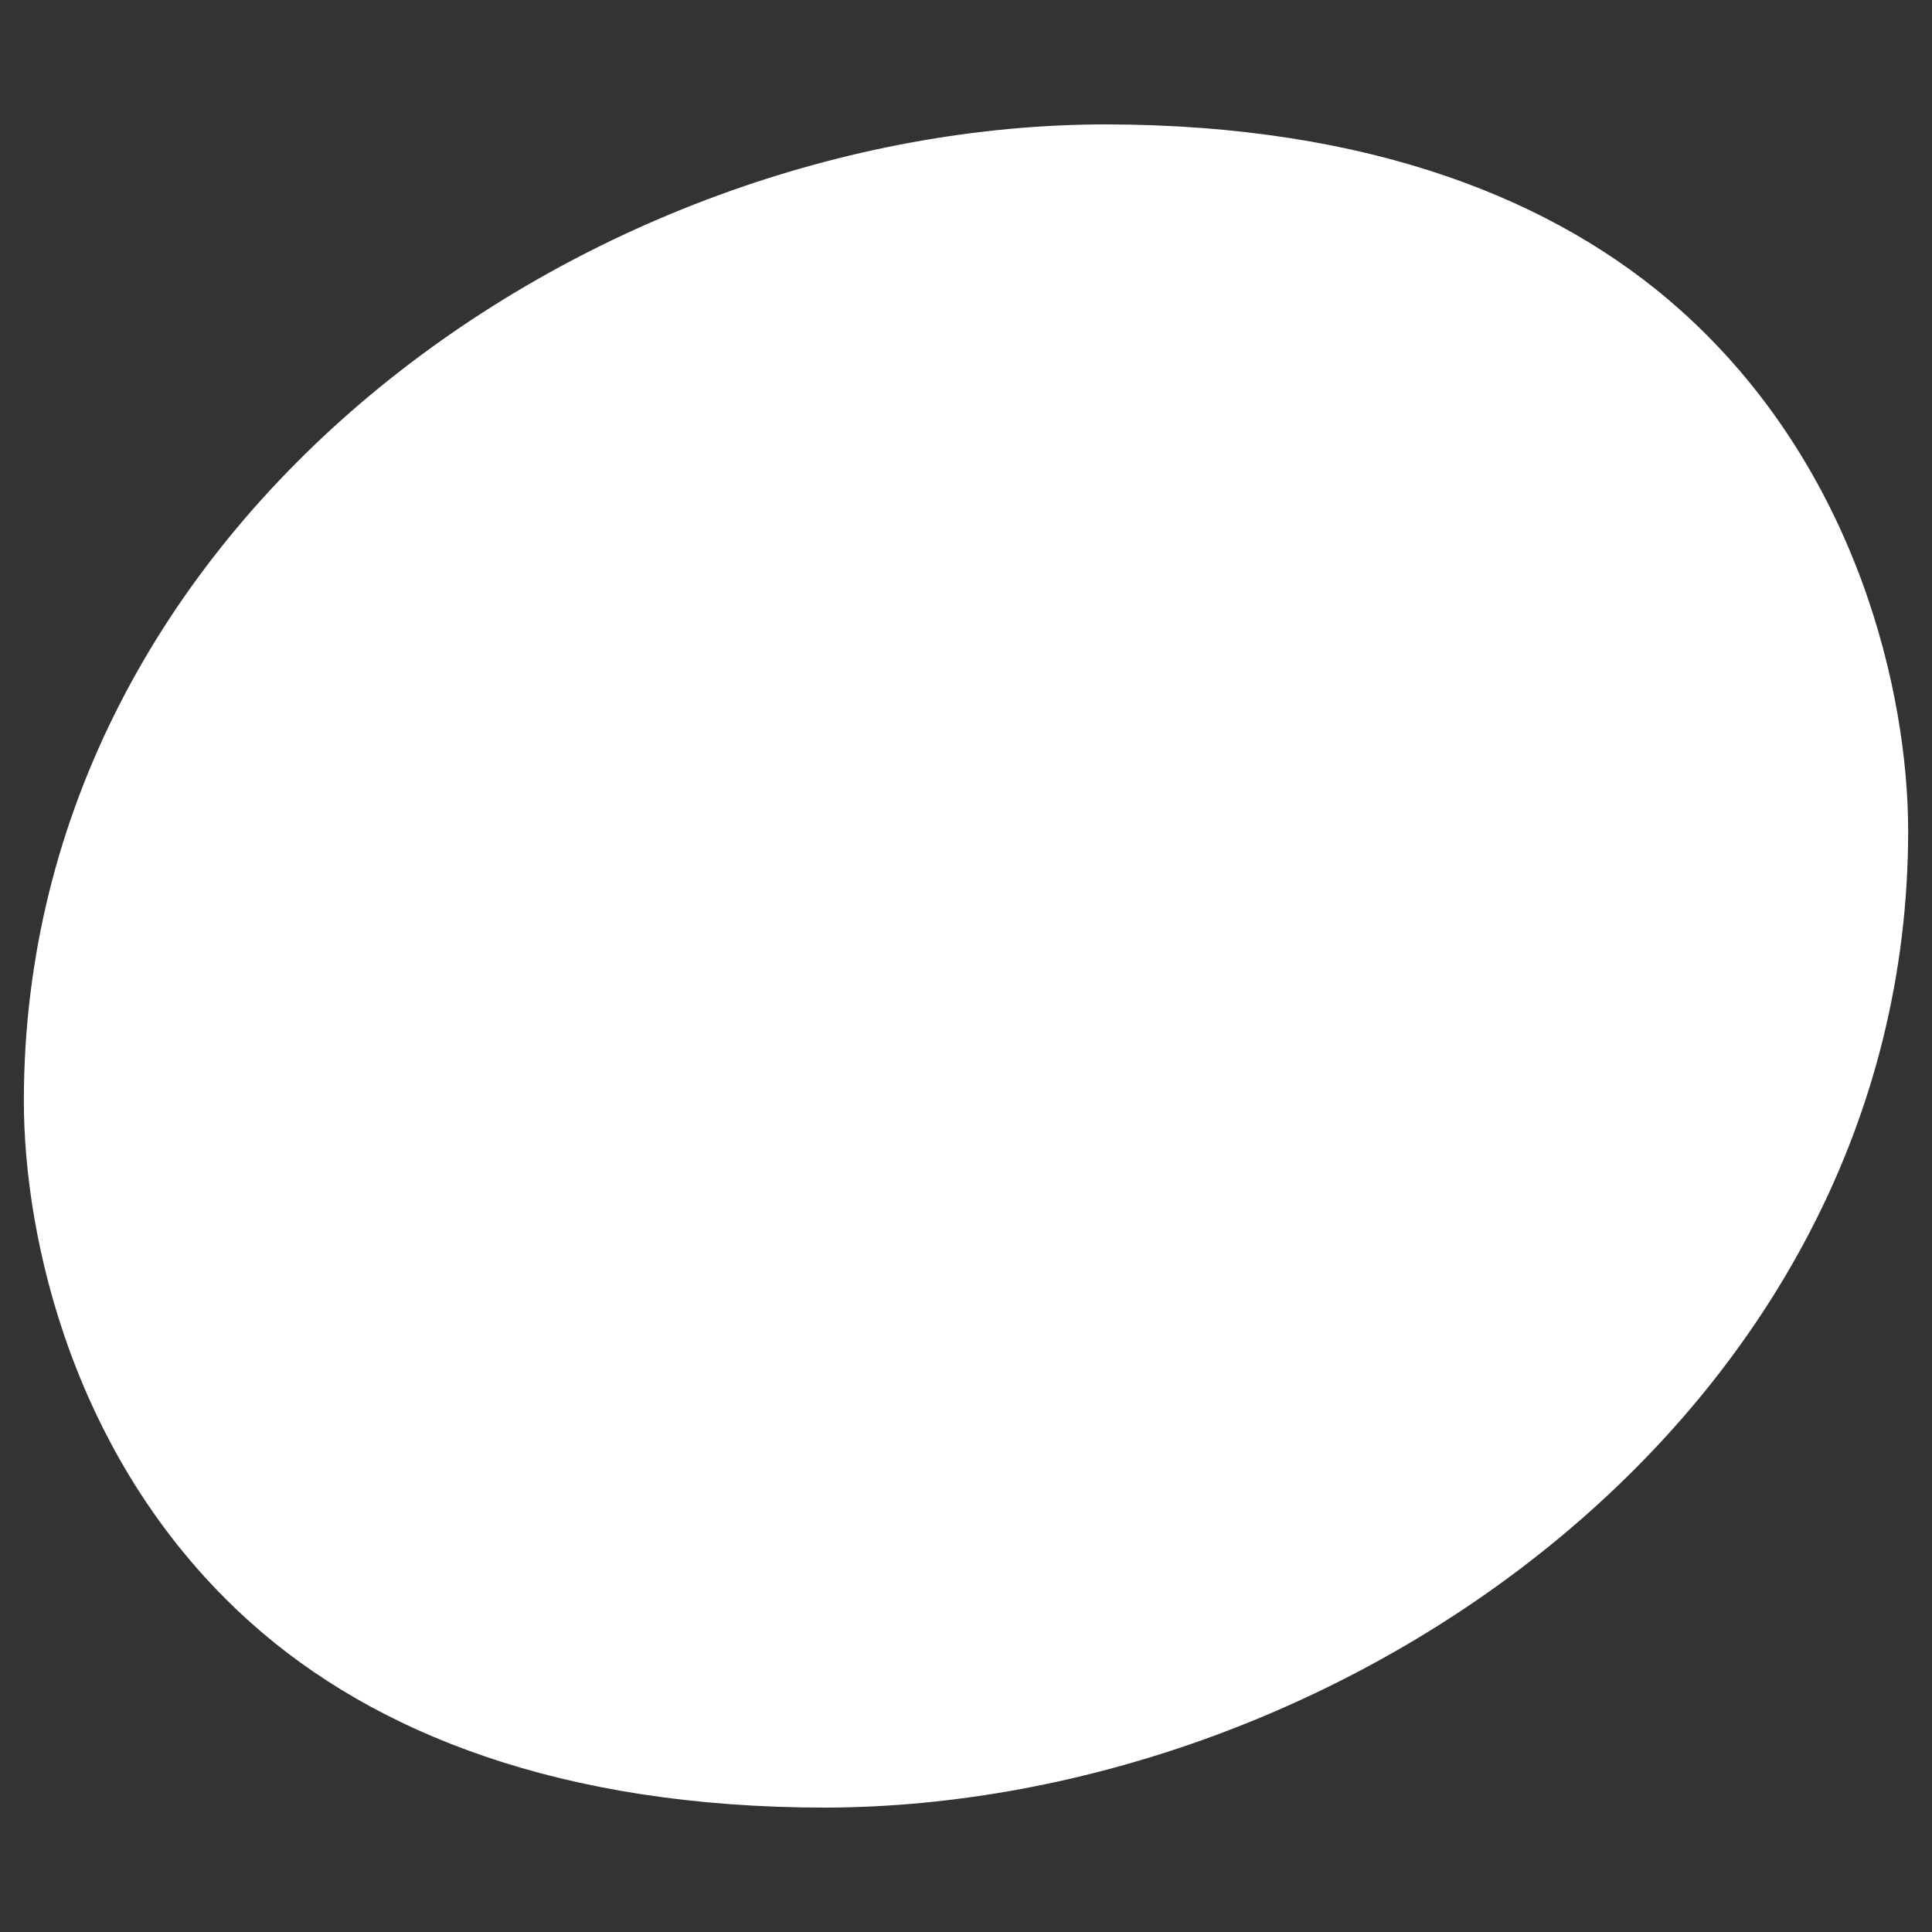 <?xml version="1.0" encoding="UTF-8" standalone="no"?><!DOCTYPE svg PUBLIC "-//W3C//DTD SVG 1.1//EN" "http://www.w3.org/Graphics/SVG/1.1/DTD/svg11.dtd"><svg width="100%" height="100%" viewBox="0 0 2048 2048" version="1.1" xmlns="http://www.w3.org/2000/svg" xmlns:xlink="http://www.w3.org/1999/xlink" xml:space="preserve" xmlns:serif="http://www.serif.com/" style="fill-rule:evenodd;clip-rule:evenodd;stroke-linejoin:round;stroke-miterlimit:2;"><rect x="0" y="0" width="2048" height="2048" fill="#333333" stroke="none"/><rect id="circle-shape" x="0" y="0" width="2048" height="2048" style="fill:none;"/><path d="M1173.25,131.847c279.781,0.68 476.565,80.041 606.532,195.517c190.519,169.279 242.94,409.877 242.94,553.357c0,613.692 -596.167,1033.64 -1147.45,1035.43c-281.486,-0.047 -478.697,-79.475 -608.663,-195.362c-189.875,-169.307 -241.325,-410.003 -241.325,-553.506c-0,-614.833 595.846,-1035.35 1147.97,-1035.44Z" style="fill:#fff;"/></svg>